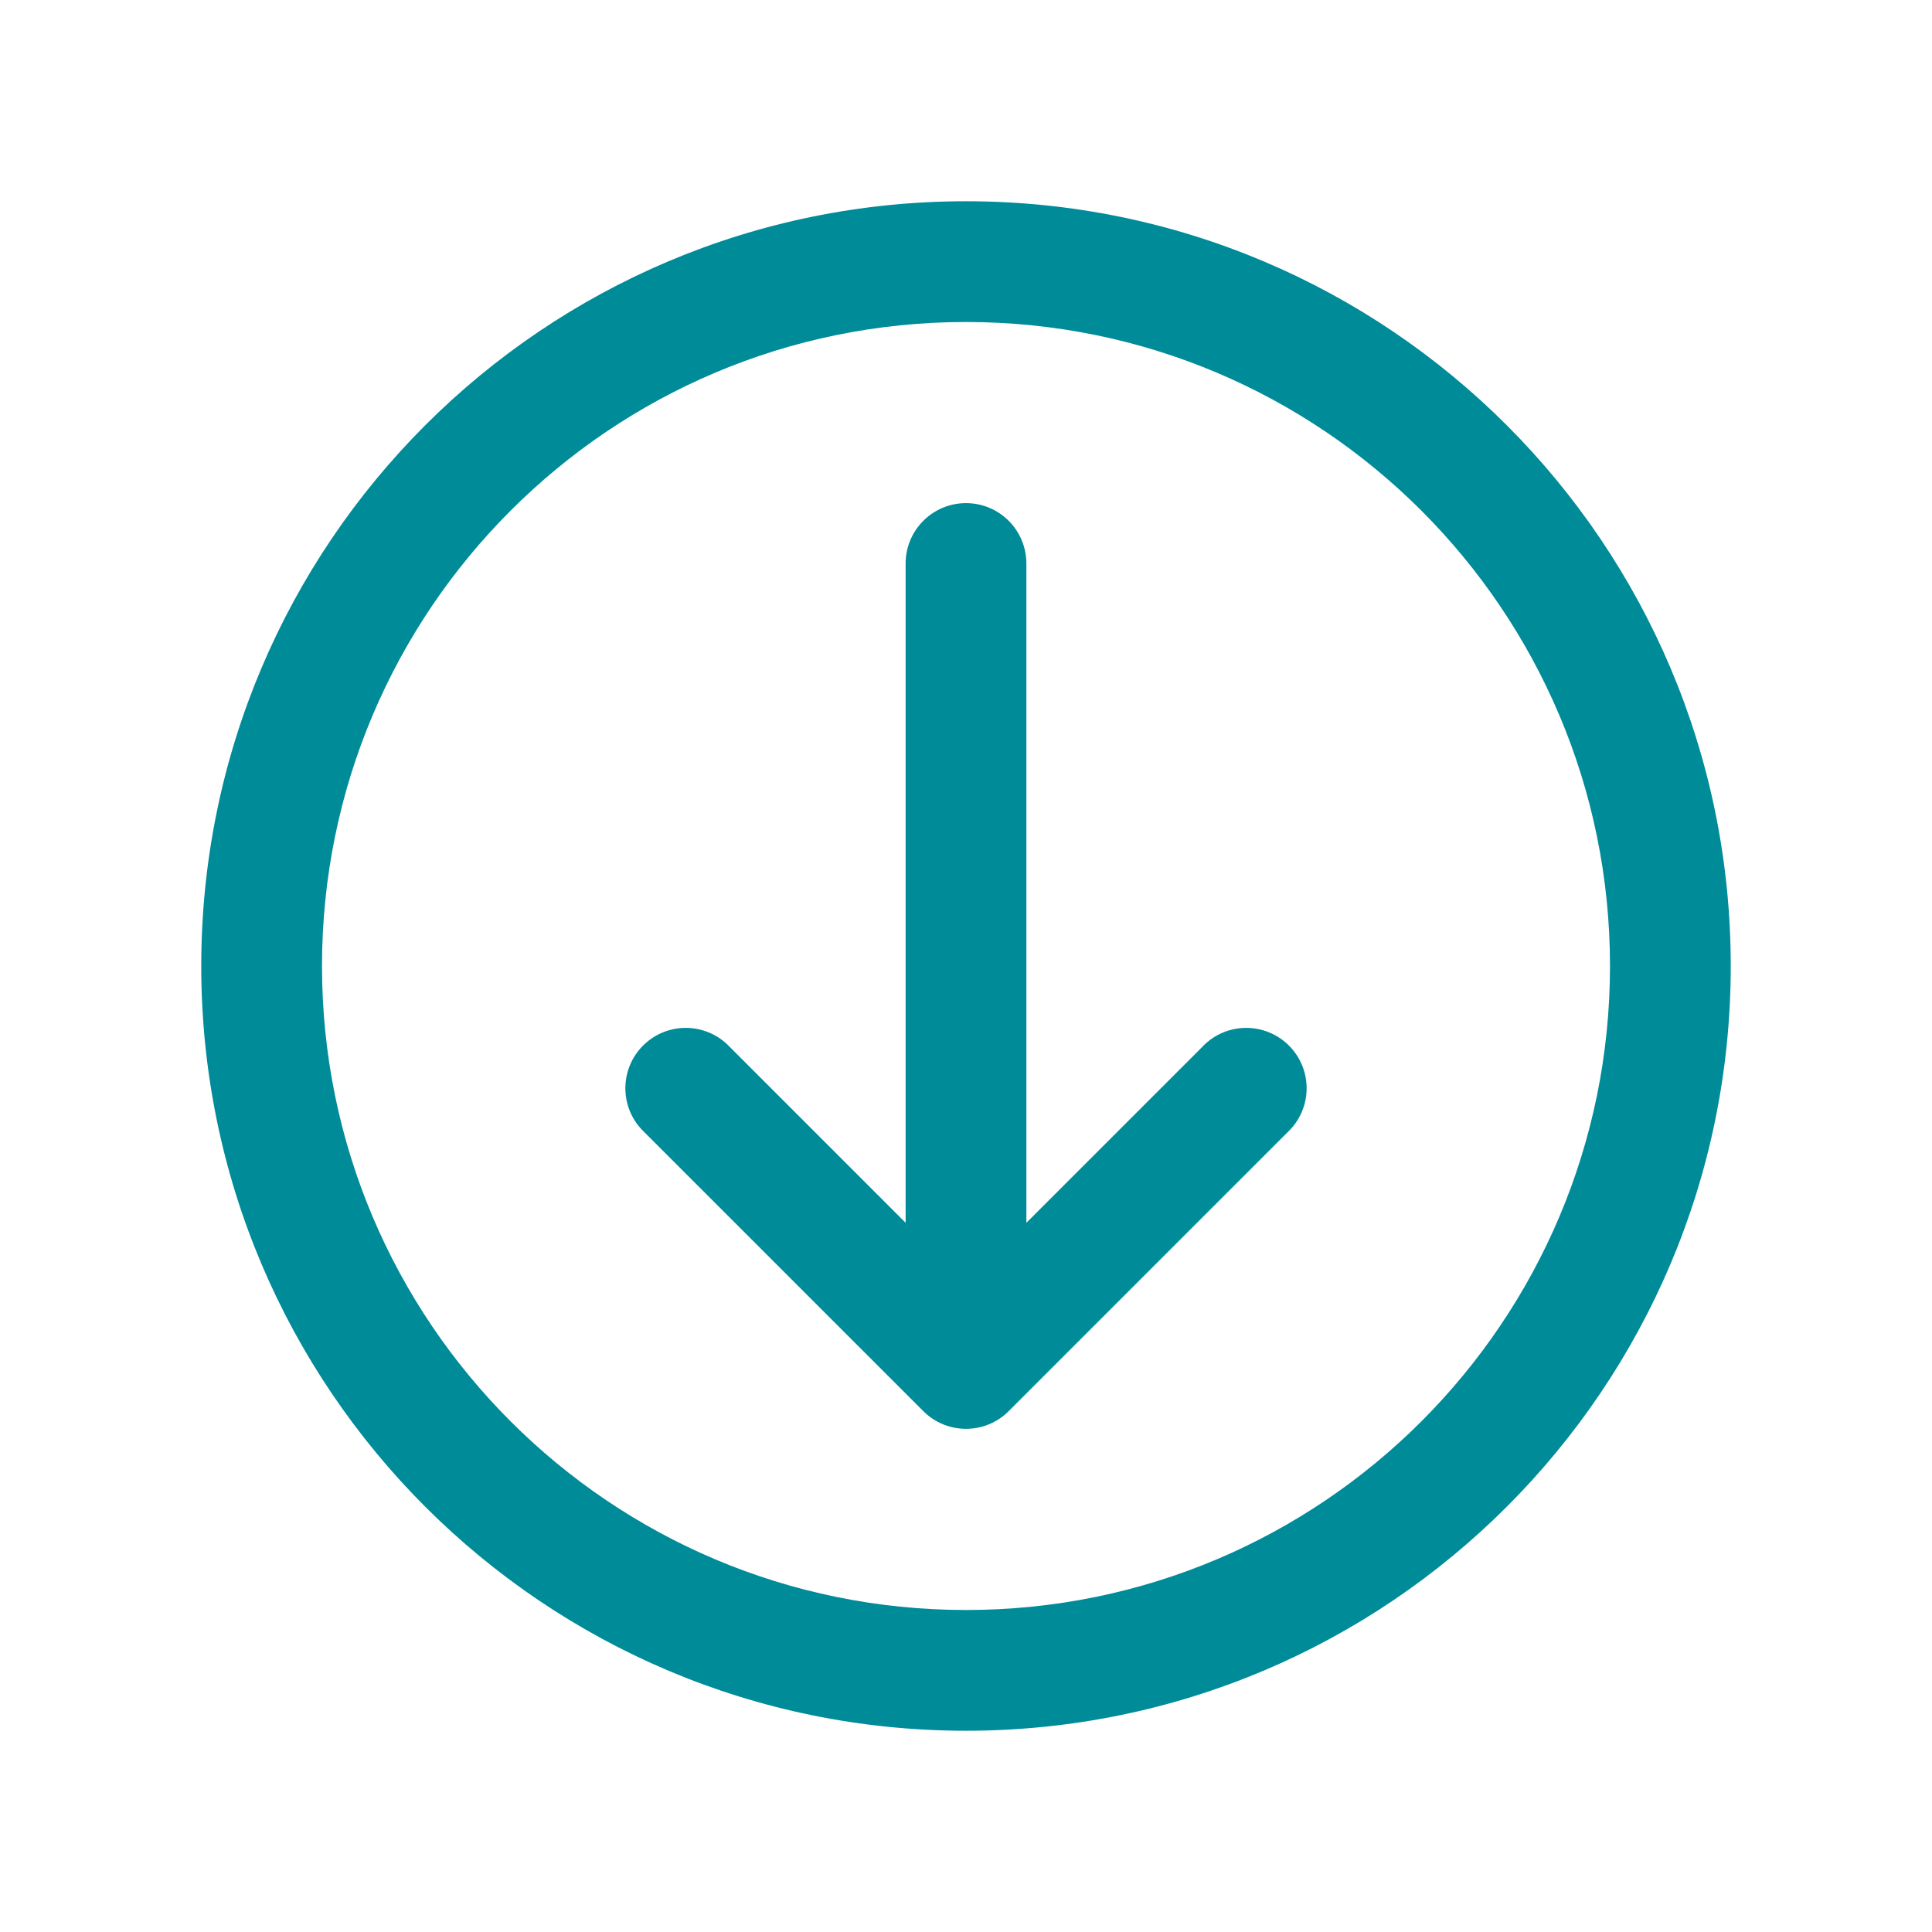 <svg width="96" height="96" xmlns="http://www.w3.org/2000/svg" xmlns:xlink="http://www.w3.org/1999/xlink" xml:space="preserve" overflow="hidden"><g transform="translate(-353 -106)"><path d="M401 131C402.657 131 404 132.343 404 134L404 166.76 412.88 157.88C414.092 156.751 415.991 156.818 417.12 158.03 418.194 159.182 418.194 160.968 417.12 162.12L403.12 176.12C401.949 177.29 400.051 177.29 398.88 176.12L384.88 162.12C383.75 160.908 383.818 159.009 385.03 157.88 386.182 156.806 387.968 156.806 389.12 157.88L398 166.76 398 134C398 132.343 399.343 131 401 131Z" fill="#008B99"/><path d="M401 192C421.987 192 439 174.987 439 154 439 133.013 421.987 116 401 116 380.013 116 363 133.013 363 154 363 174.987 380.013 192 401 192ZM401 186C383.327 186 369 171.673 369 154 369 136.327 383.327 122 401 122 418.673 122 433 136.327 433 154 433 171.673 418.673 186 401 186Z" fill="#008B99"/></g></svg>